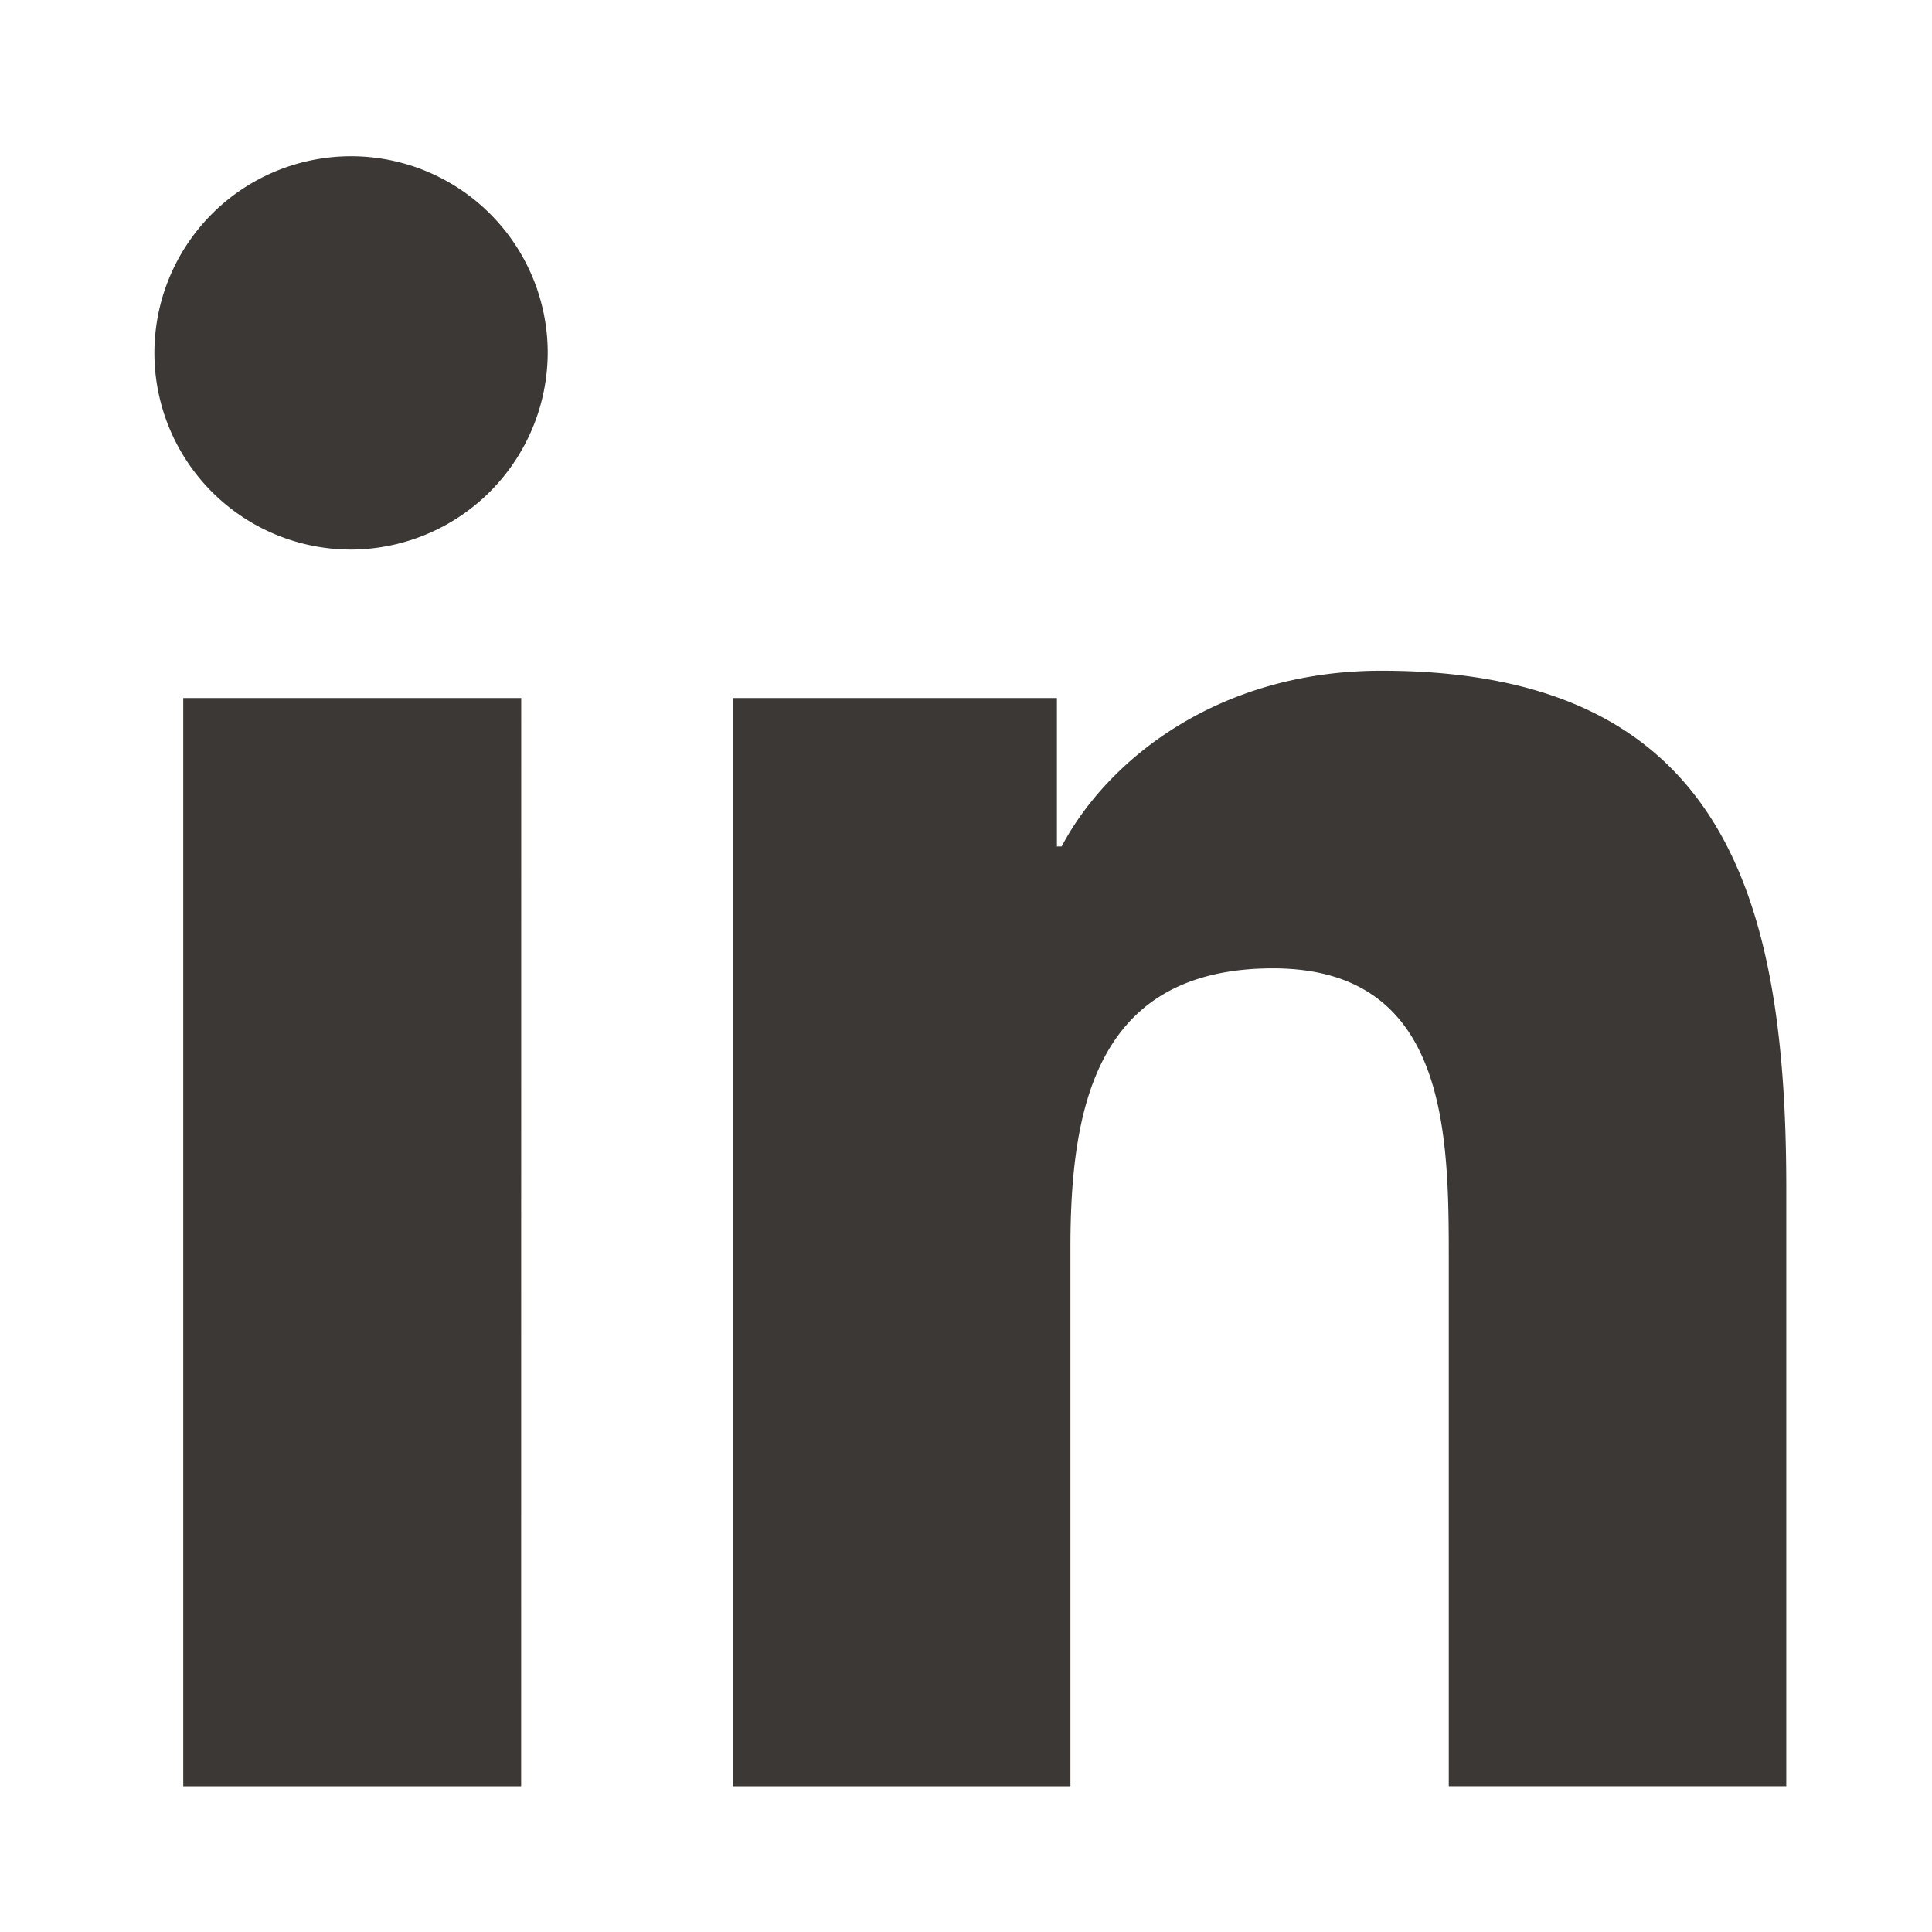 <svg xmlns="http://www.w3.org/2000/svg" xmlns:xlink="http://www.w3.org/1999/xlink" width="136" height="136" viewBox="0 0 136 136">
  <defs>
    <clipPath id="clip-icon-menu-linkedin">
      <rect width="136" height="136"/>
    </clipPath>
  </defs>
  <g id="icon-menu-linkedin" clip-path="url(#clip-icon-menu-linkedin)">
    <rect width="136" height="136" fill="rgba(255,255,255,0)"/>
    <path id="Icon_awesome-linkedin-in" data-name="Icon awesome-linkedin-in" d="M25.685,114.747H1.9V38.137h23.79ZM13.778,27.686A13.843,13.843,0,1,1,27.555,13.778,13.894,13.894,0,0,1,13.778,27.686Zm100.945,87.06H90.984V77.453c0-8.888-.179-20.286-12.369-20.286-12.369,0-14.264,9.656-14.264,19.646v37.934H40.587V38.137H63.4v10.45h.333c3.176-6.019,10.934-12.371,22.509-12.371,24.077,0,28.5,15.855,28.5,36.448v42.083Z" transform="translate(11 10.999)" fill="#3b3835"/>
  </g>
</svg>
